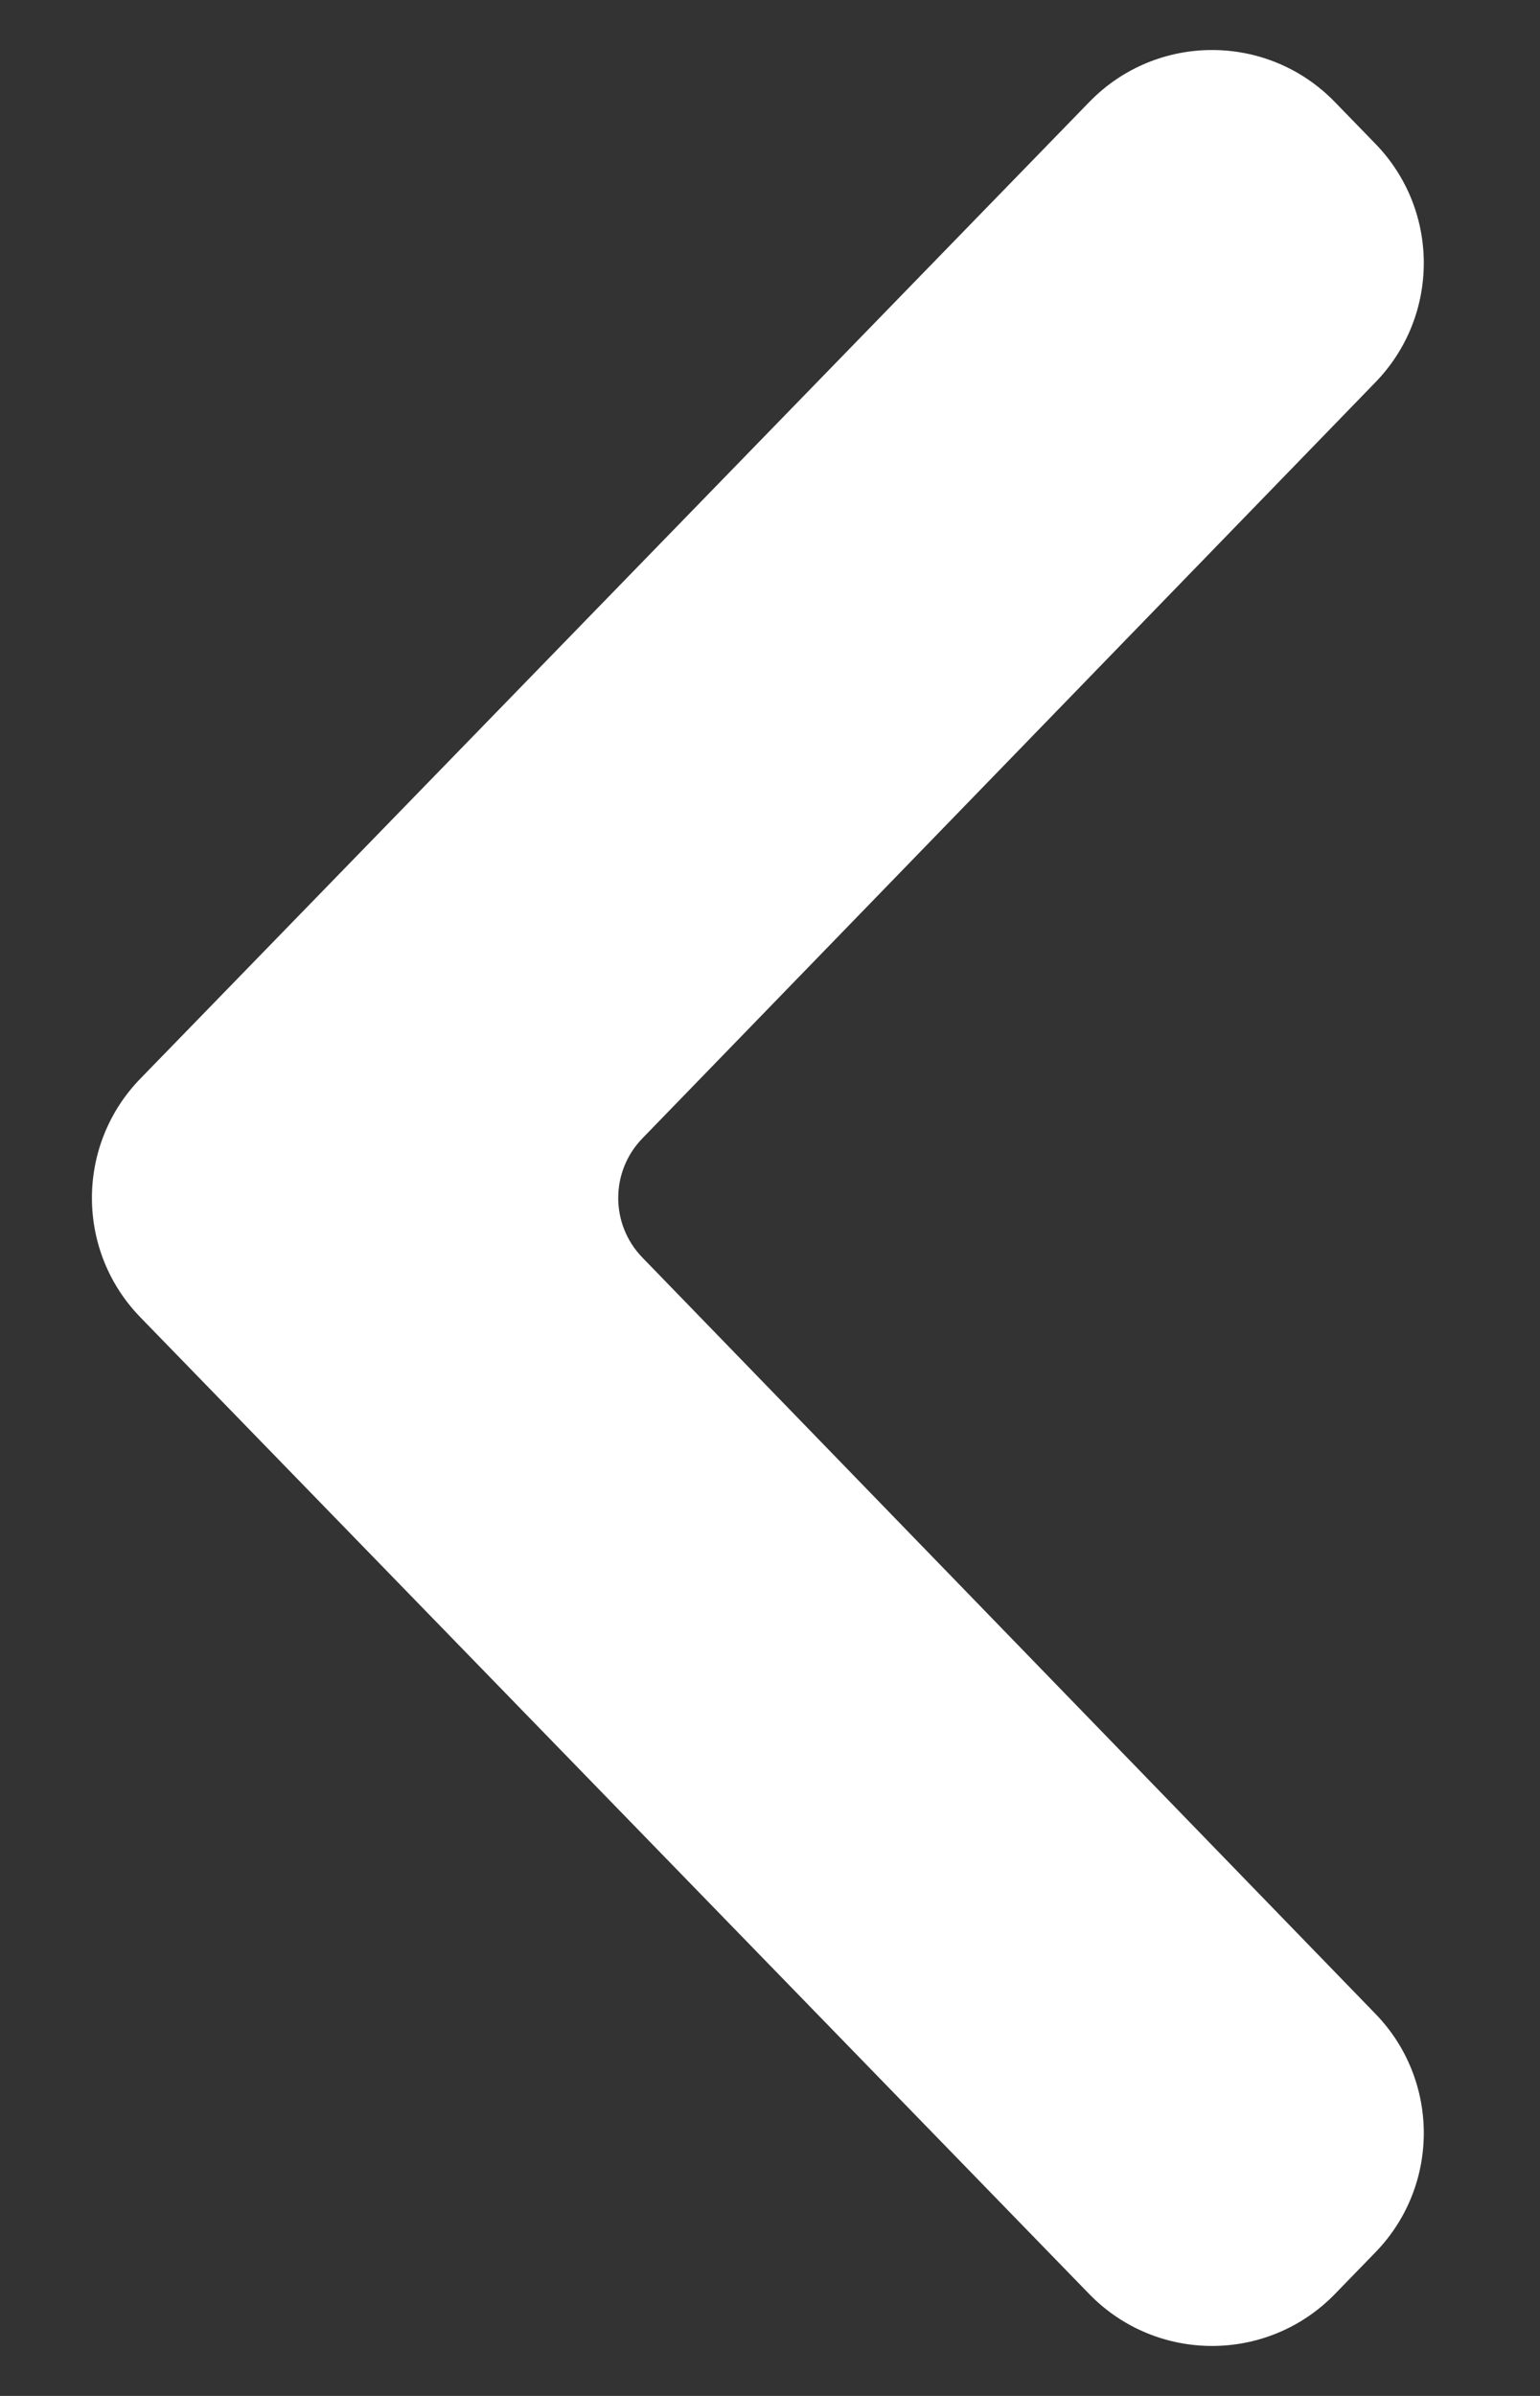 <svg width="9" height="14" viewBox="0 0 9 14" fill="none" xmlns="http://www.w3.org/2000/svg">
<rect x="0" y="0" width="9" height="14" fill="#333333" stroke="none"/>
<path d="M8.038 13.161C8.415 12.773 8.415 12.156 8.039 11.768L3.754 7.348C3.566 7.154 3.566 6.846 3.754 6.652L8.039 2.233C8.415 1.845 8.415 1.228 8.038 0.84L7.801 0.596C7.408 0.191 6.759 0.191 6.366 0.596L0.82 6.303C0.443 6.691 0.443 7.309 0.82 7.697L6.366 13.405C6.759 13.809 7.408 13.809 7.801 13.405L8.038 13.161Z" fill="white"/>
</svg>
